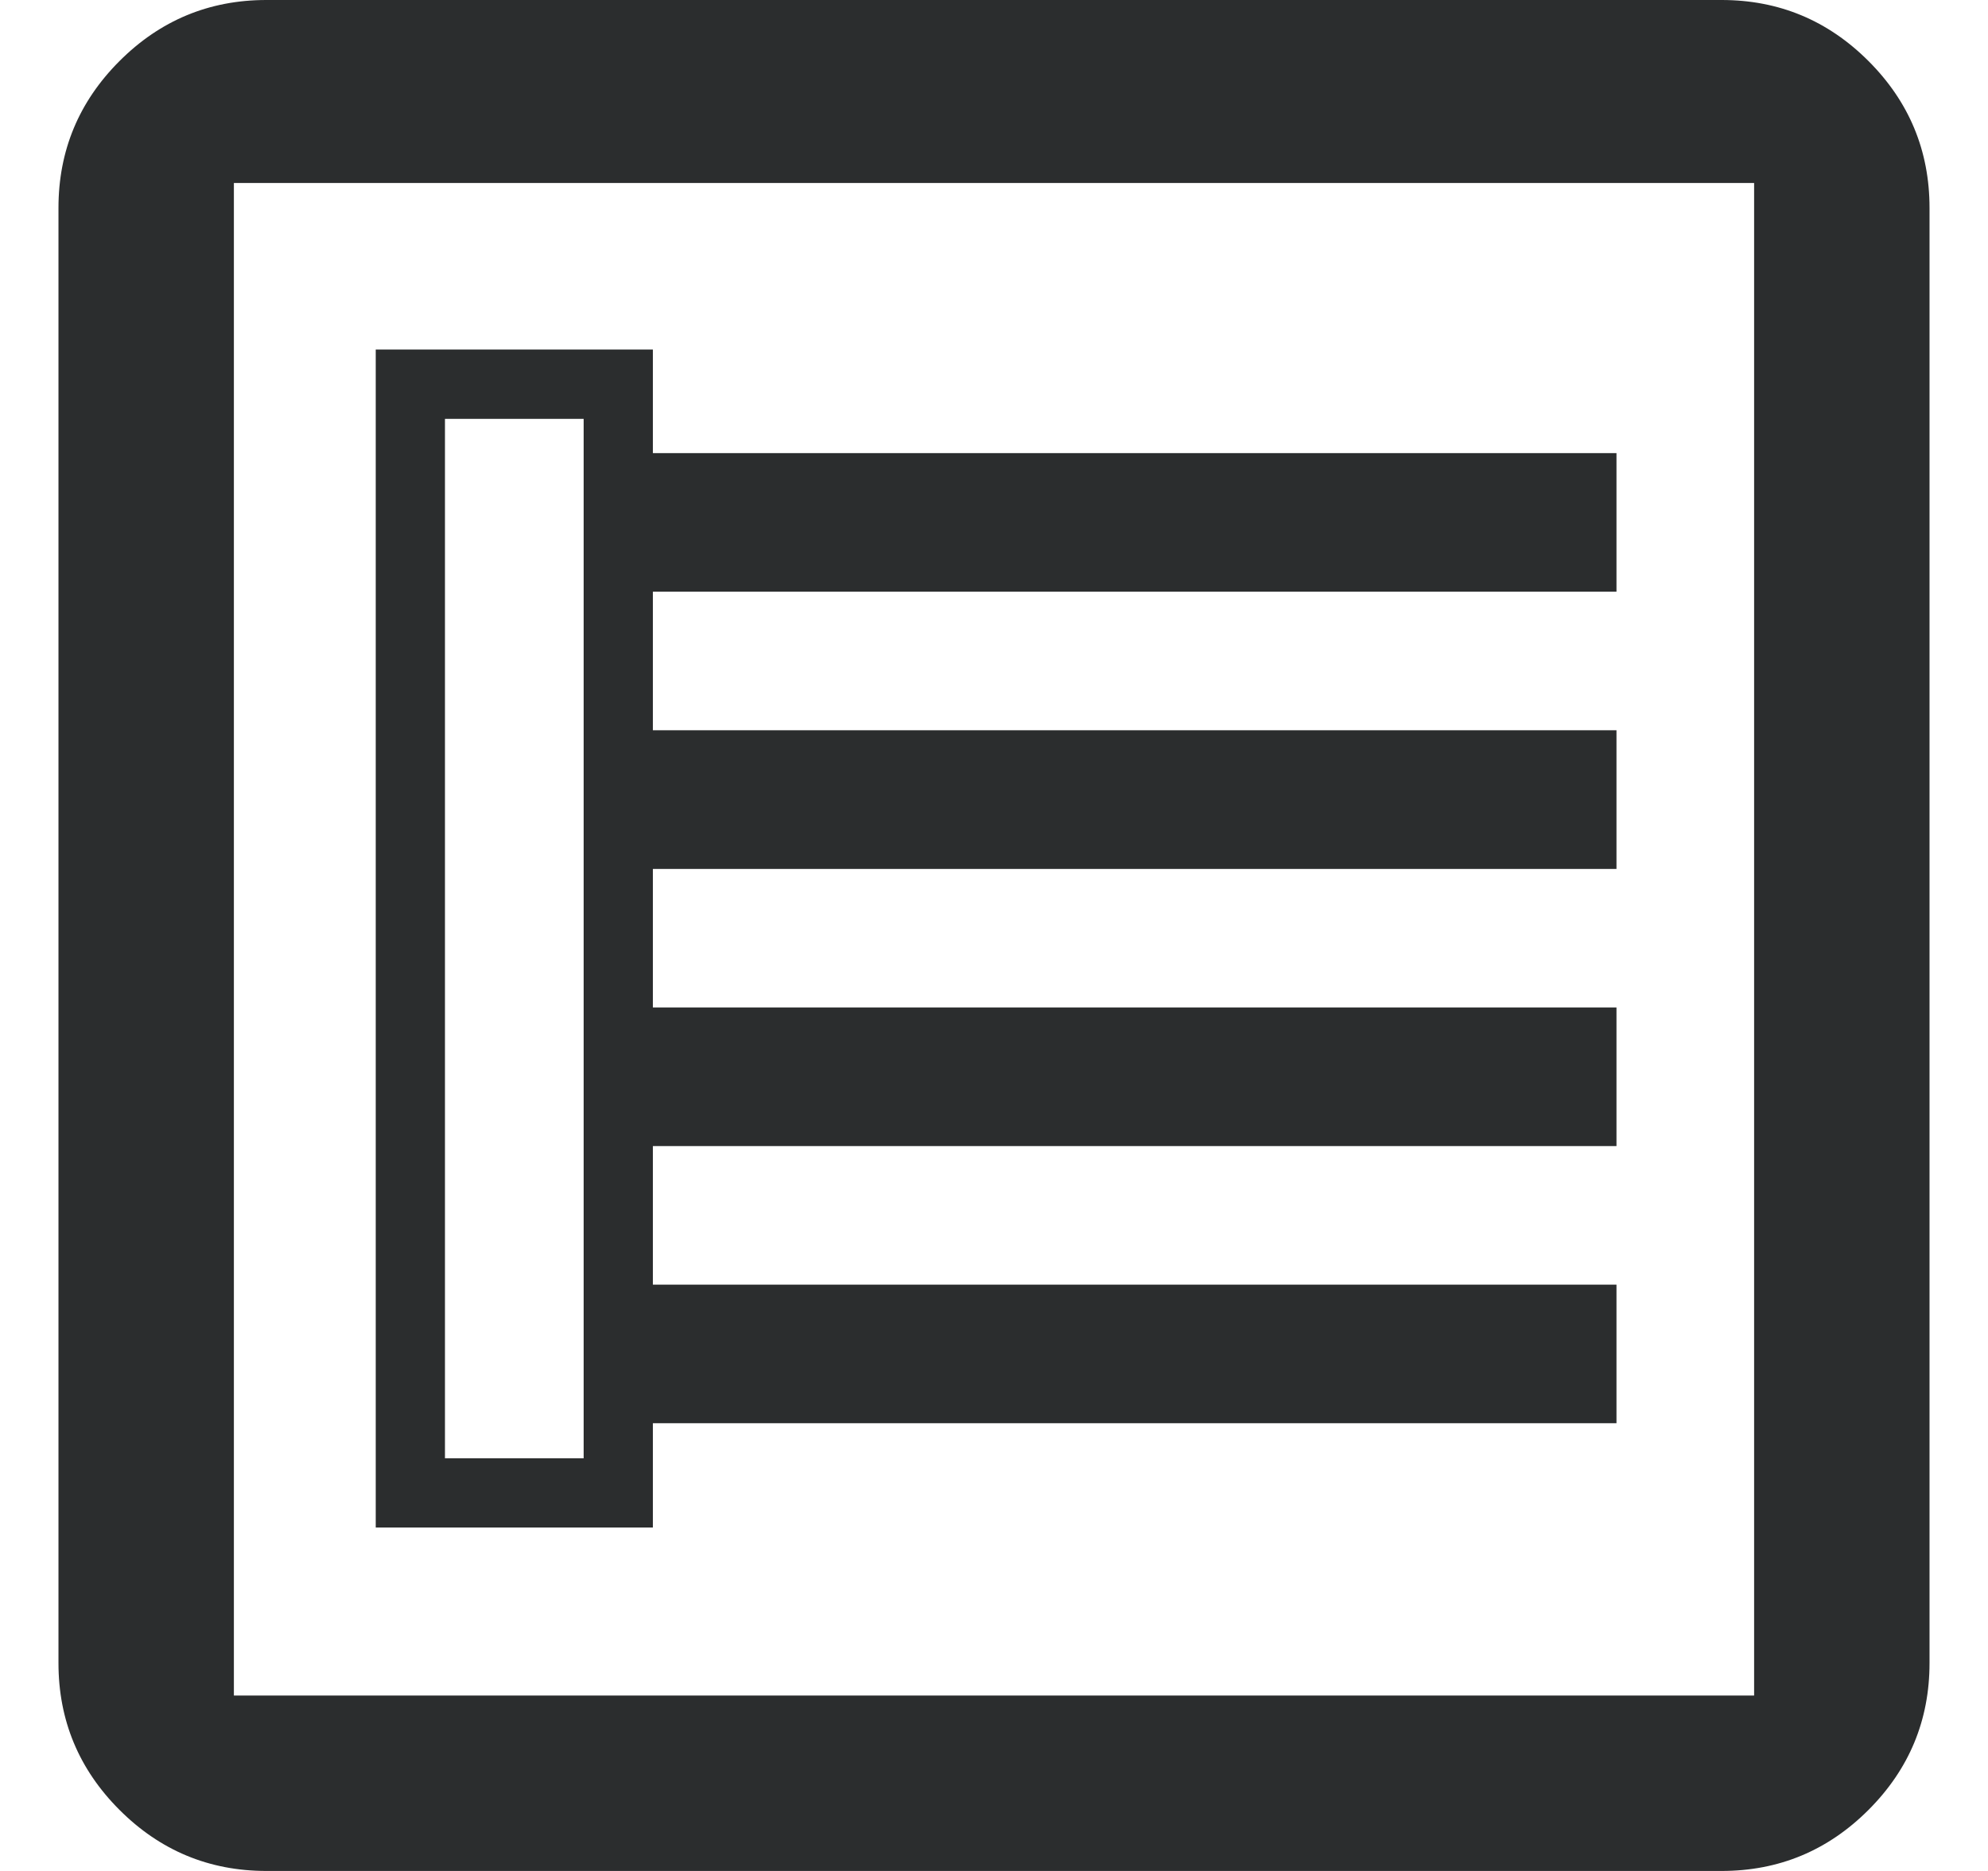 <svg width="17" height="16" viewBox="0 0 17 16" fill="none" xmlns="http://www.w3.org/2000/svg">
<path d="M2.278 16C1.789 16 1.37 15.826 1.022 15.478C0.674 15.13 0.5 14.711 0.5 14.222V1.778C0.5 1.289 0.674 0.87 1.022 0.522C1.37 0.174 1.789 0 2.278 0H14.722C15.211 0 15.63 0.174 15.978 0.522C16.326 0.87 16.5 1.289 16.5 1.778V14.222C16.5 14.711 16.326 15.13 15.978 15.478C15.63 15.826 15.211 16 14.722 16H2.278ZM2 14.5H15V1.565H2V14.5Z" fill="#2B2D2E"/>
<path d="M5.54 12.171V10.986H13.823V12.171H5.54ZM5.54 9.801V8.616H13.823V9.801H5.54ZM5.54 7.431V6.245H13.823V7.431H5.54ZM5.54 5.06V3.875H13.823V5.06H5.54Z" fill="#2B2D2E"/>
<path d="M3.213 13.063V2.989H5.583V13.063H3.213ZM3.805 12.471H4.991V3.582H3.805V12.471Z" fill="#2B2D2E"/>
</svg>
